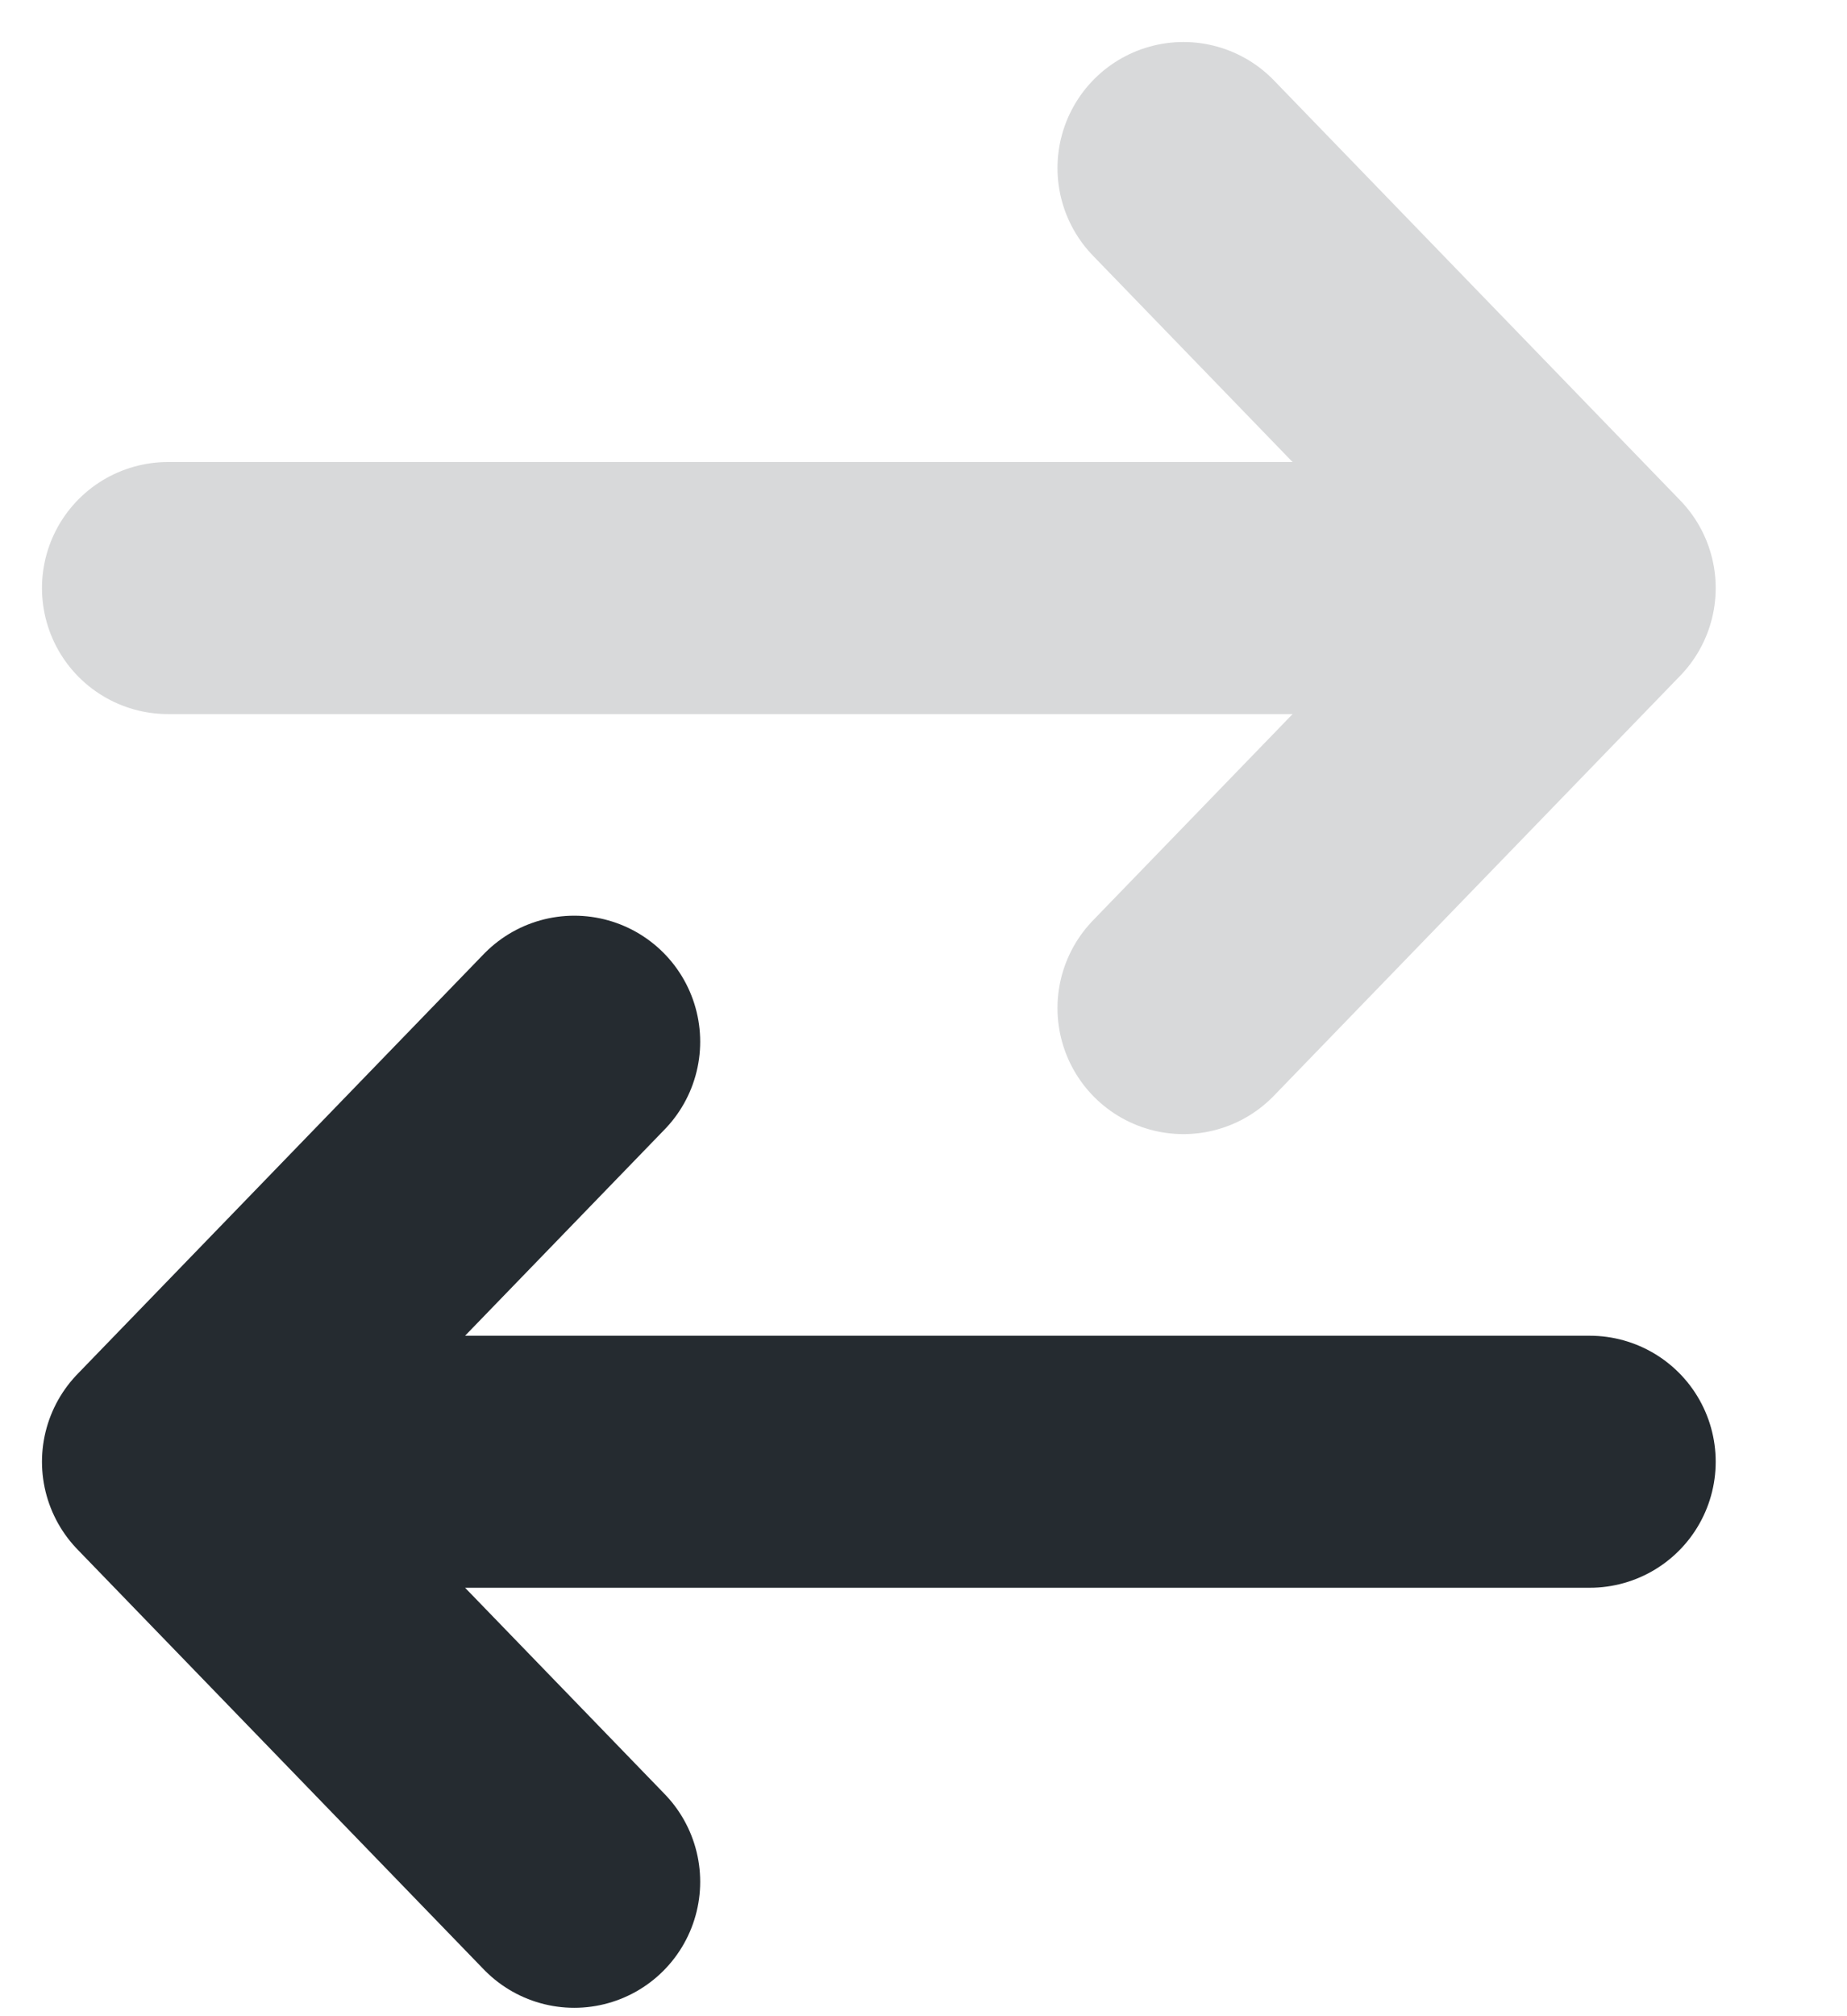 <svg xmlns="http://www.w3.org/2000/svg" width="11" height="12" fill="none" viewBox="0 0 11 12">
  <path stroke="#D8D9DA" stroke-linecap="round" stroke-linejoin="round" stroke-width="1.5" d="m7.048 1 2.42 2.5m0 0L7.048 6m2.42-2.5H1"/>
  <path stroke="#252B30" stroke-linecap="round" stroke-linejoin="round" stroke-width="1.5" d="M3.42 11.2 1 8.7m0 0 2.42-2.5M1 8.7h8.468"/>
</svg>
